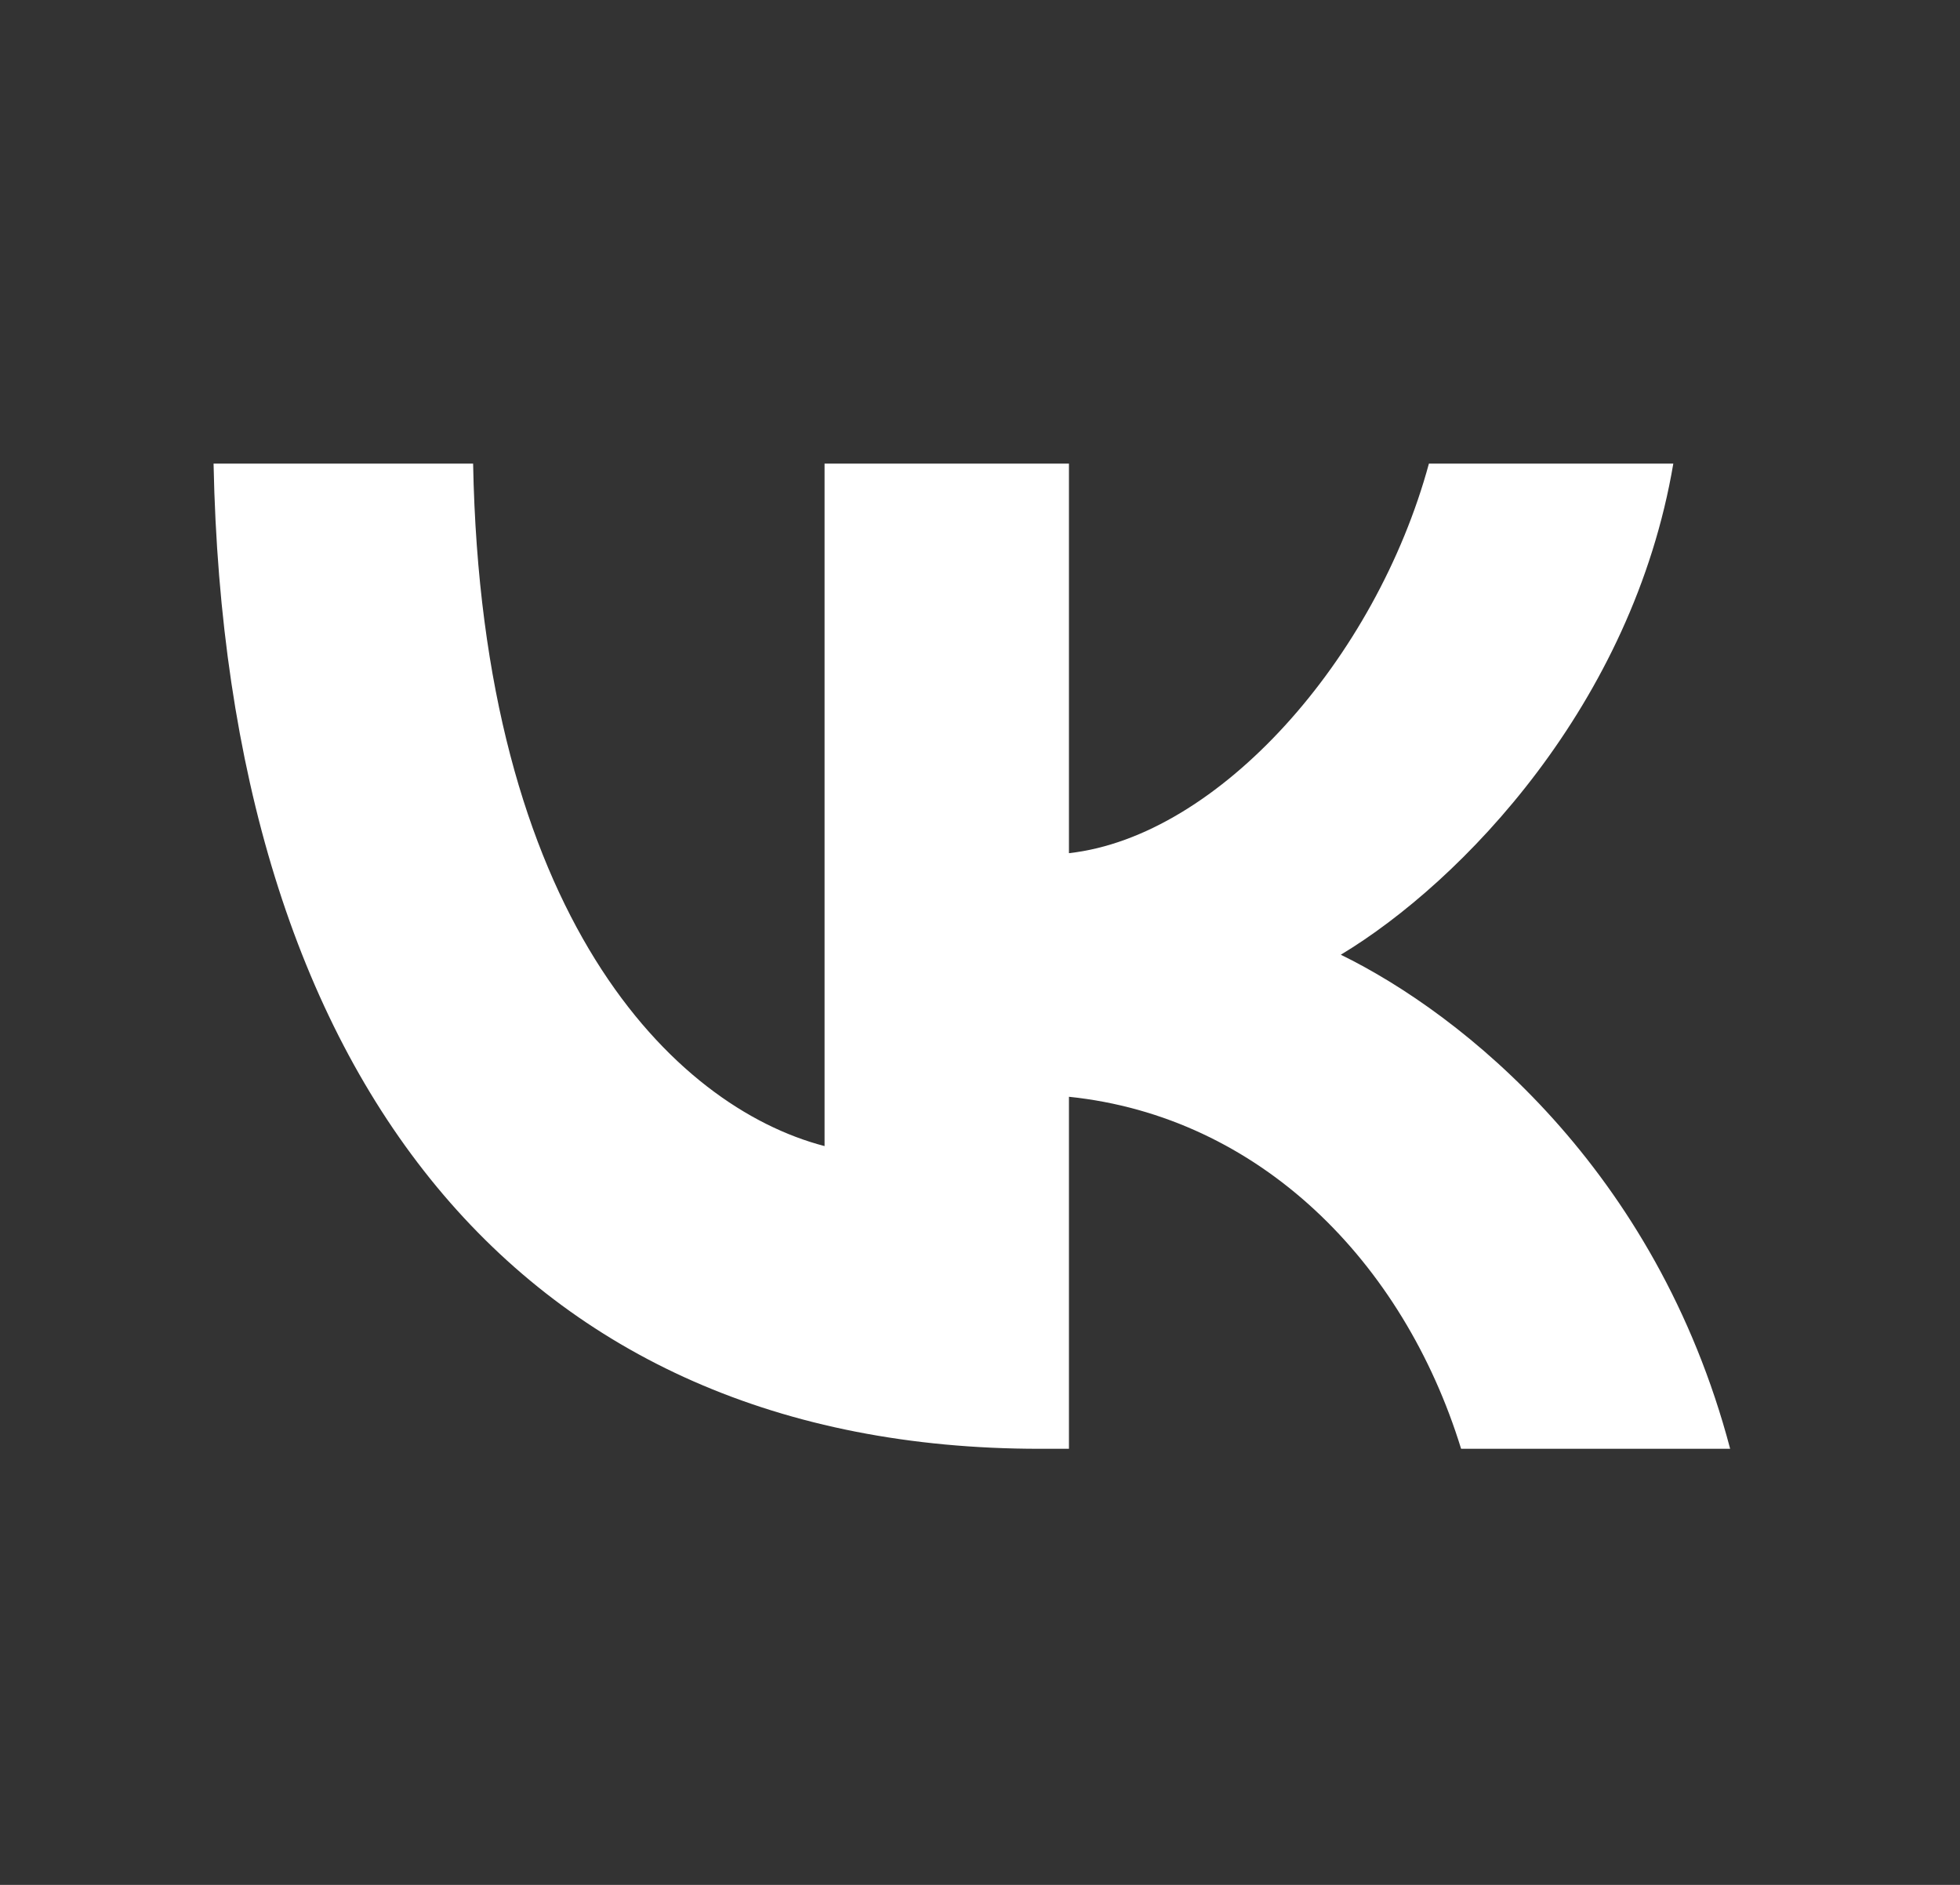 <svg width="26" height="25" viewBox="0 0 26 25" fill="none" xmlns="http://www.w3.org/2000/svg">
<rect x="0" y="0" width="26" height="25" fill="#333333" stroke="none"/>
<path d="M13.79 19.216C6.917 19.216 2.996 14.311 2.833 6.149H6.276C6.389 12.14 8.927 14.678 10.938 15.201V6.149H14.18V11.316C16.166 11.094 18.251 8.739 18.955 6.149H22.197C21.657 9.341 19.395 11.695 17.786 12.663C19.395 13.448 21.971 15.502 22.951 19.216H19.382C18.616 16.731 16.706 14.809 14.18 14.547V19.216H13.79Z" fill="white"/>
</svg>
